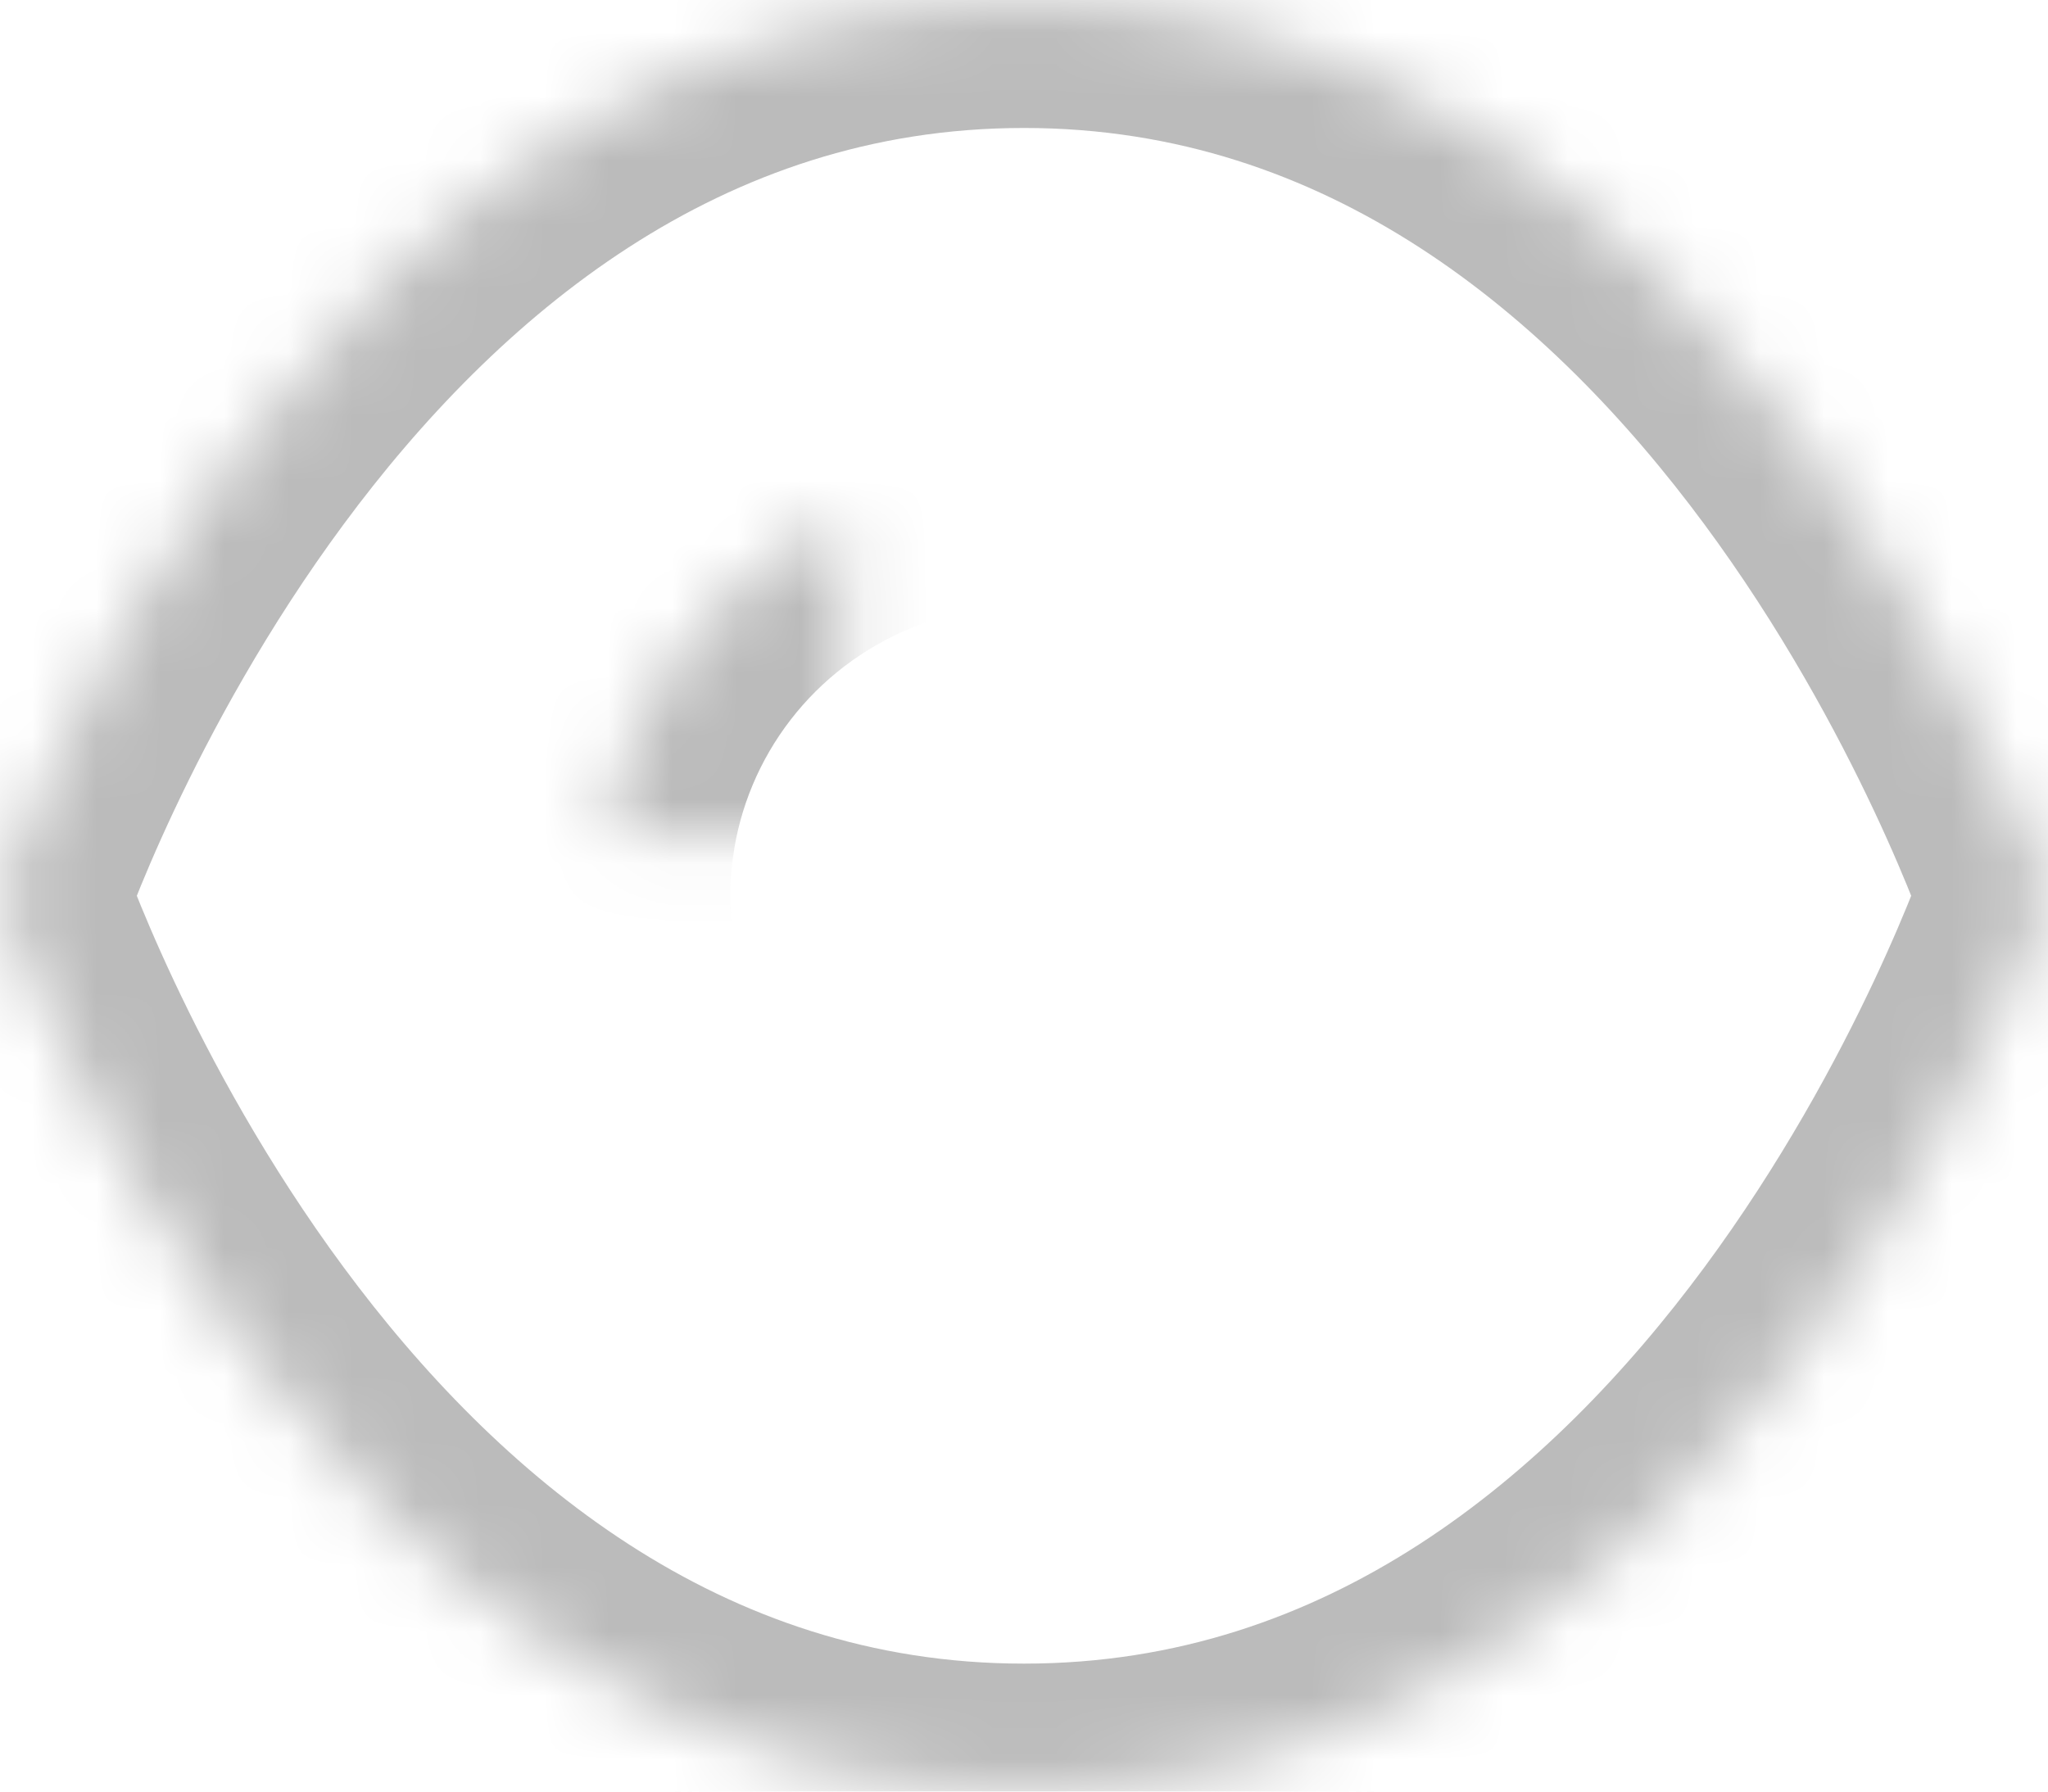 <?xml version="1.0" encoding="UTF-8" standalone="no"?>
<svg width="32px" height="28px" viewBox="0 0 32 28" version="1.1" xmlns="http://www.w3.org/2000/svg" xmlns:xlink="http://www.w3.org/1999/xlink">
    <!-- Generator: Sketch 39 (31667) - http://www.bohemiancoding.com/sketch -->
    <title>Group 3 Copy 3</title>
    <desc>Created with Sketch.</desc>
    <defs>
        <path d="M0,14 C0,14 4.706,0 16,0 C27.294,0 32,14 32,14 C32,14 27.294,28 16,28 C4.706,28 0,14 0,14 Z" id="path-1"></path>
        <mask id="mask-2" maskContentUnits="userSpaceOnUse" maskUnits="objectBoundingBox" x="0" y="0" width="32" height="28" fill="white">
            <use xlink:href="#path-1"></use>
        </mask>
        <ellipse id="path-3" cx="16" cy="14" rx="6.588" ry="6.533"></ellipse>
        <mask id="mask-4" maskContentUnits="userSpaceOnUse" maskUnits="objectBoundingBox" x="0" y="0" width="13.176" height="13.067" fill="white">
            <use xlink:href="#path-3"></use>
        </mask>
    </defs>
    <g id="9-7" stroke="none" stroke-width="1" fill="none" fill-rule="evenodd">
        <g id="话题-单图" transform="translate(-30, -857)" stroke="#BBBBBB" stroke-width="4">
            <g id="Group-3-Copy-3" transform="translate(30, 857)">
                <use id="Rectangle-182" mask="url(#mask-2)" xlink:href="#path-1"></use>
                <use id="Oval-54" mask="url(#mask-4)" xlink:href="#path-3"></use>
            </g>
        </g>
    </g>
</svg>